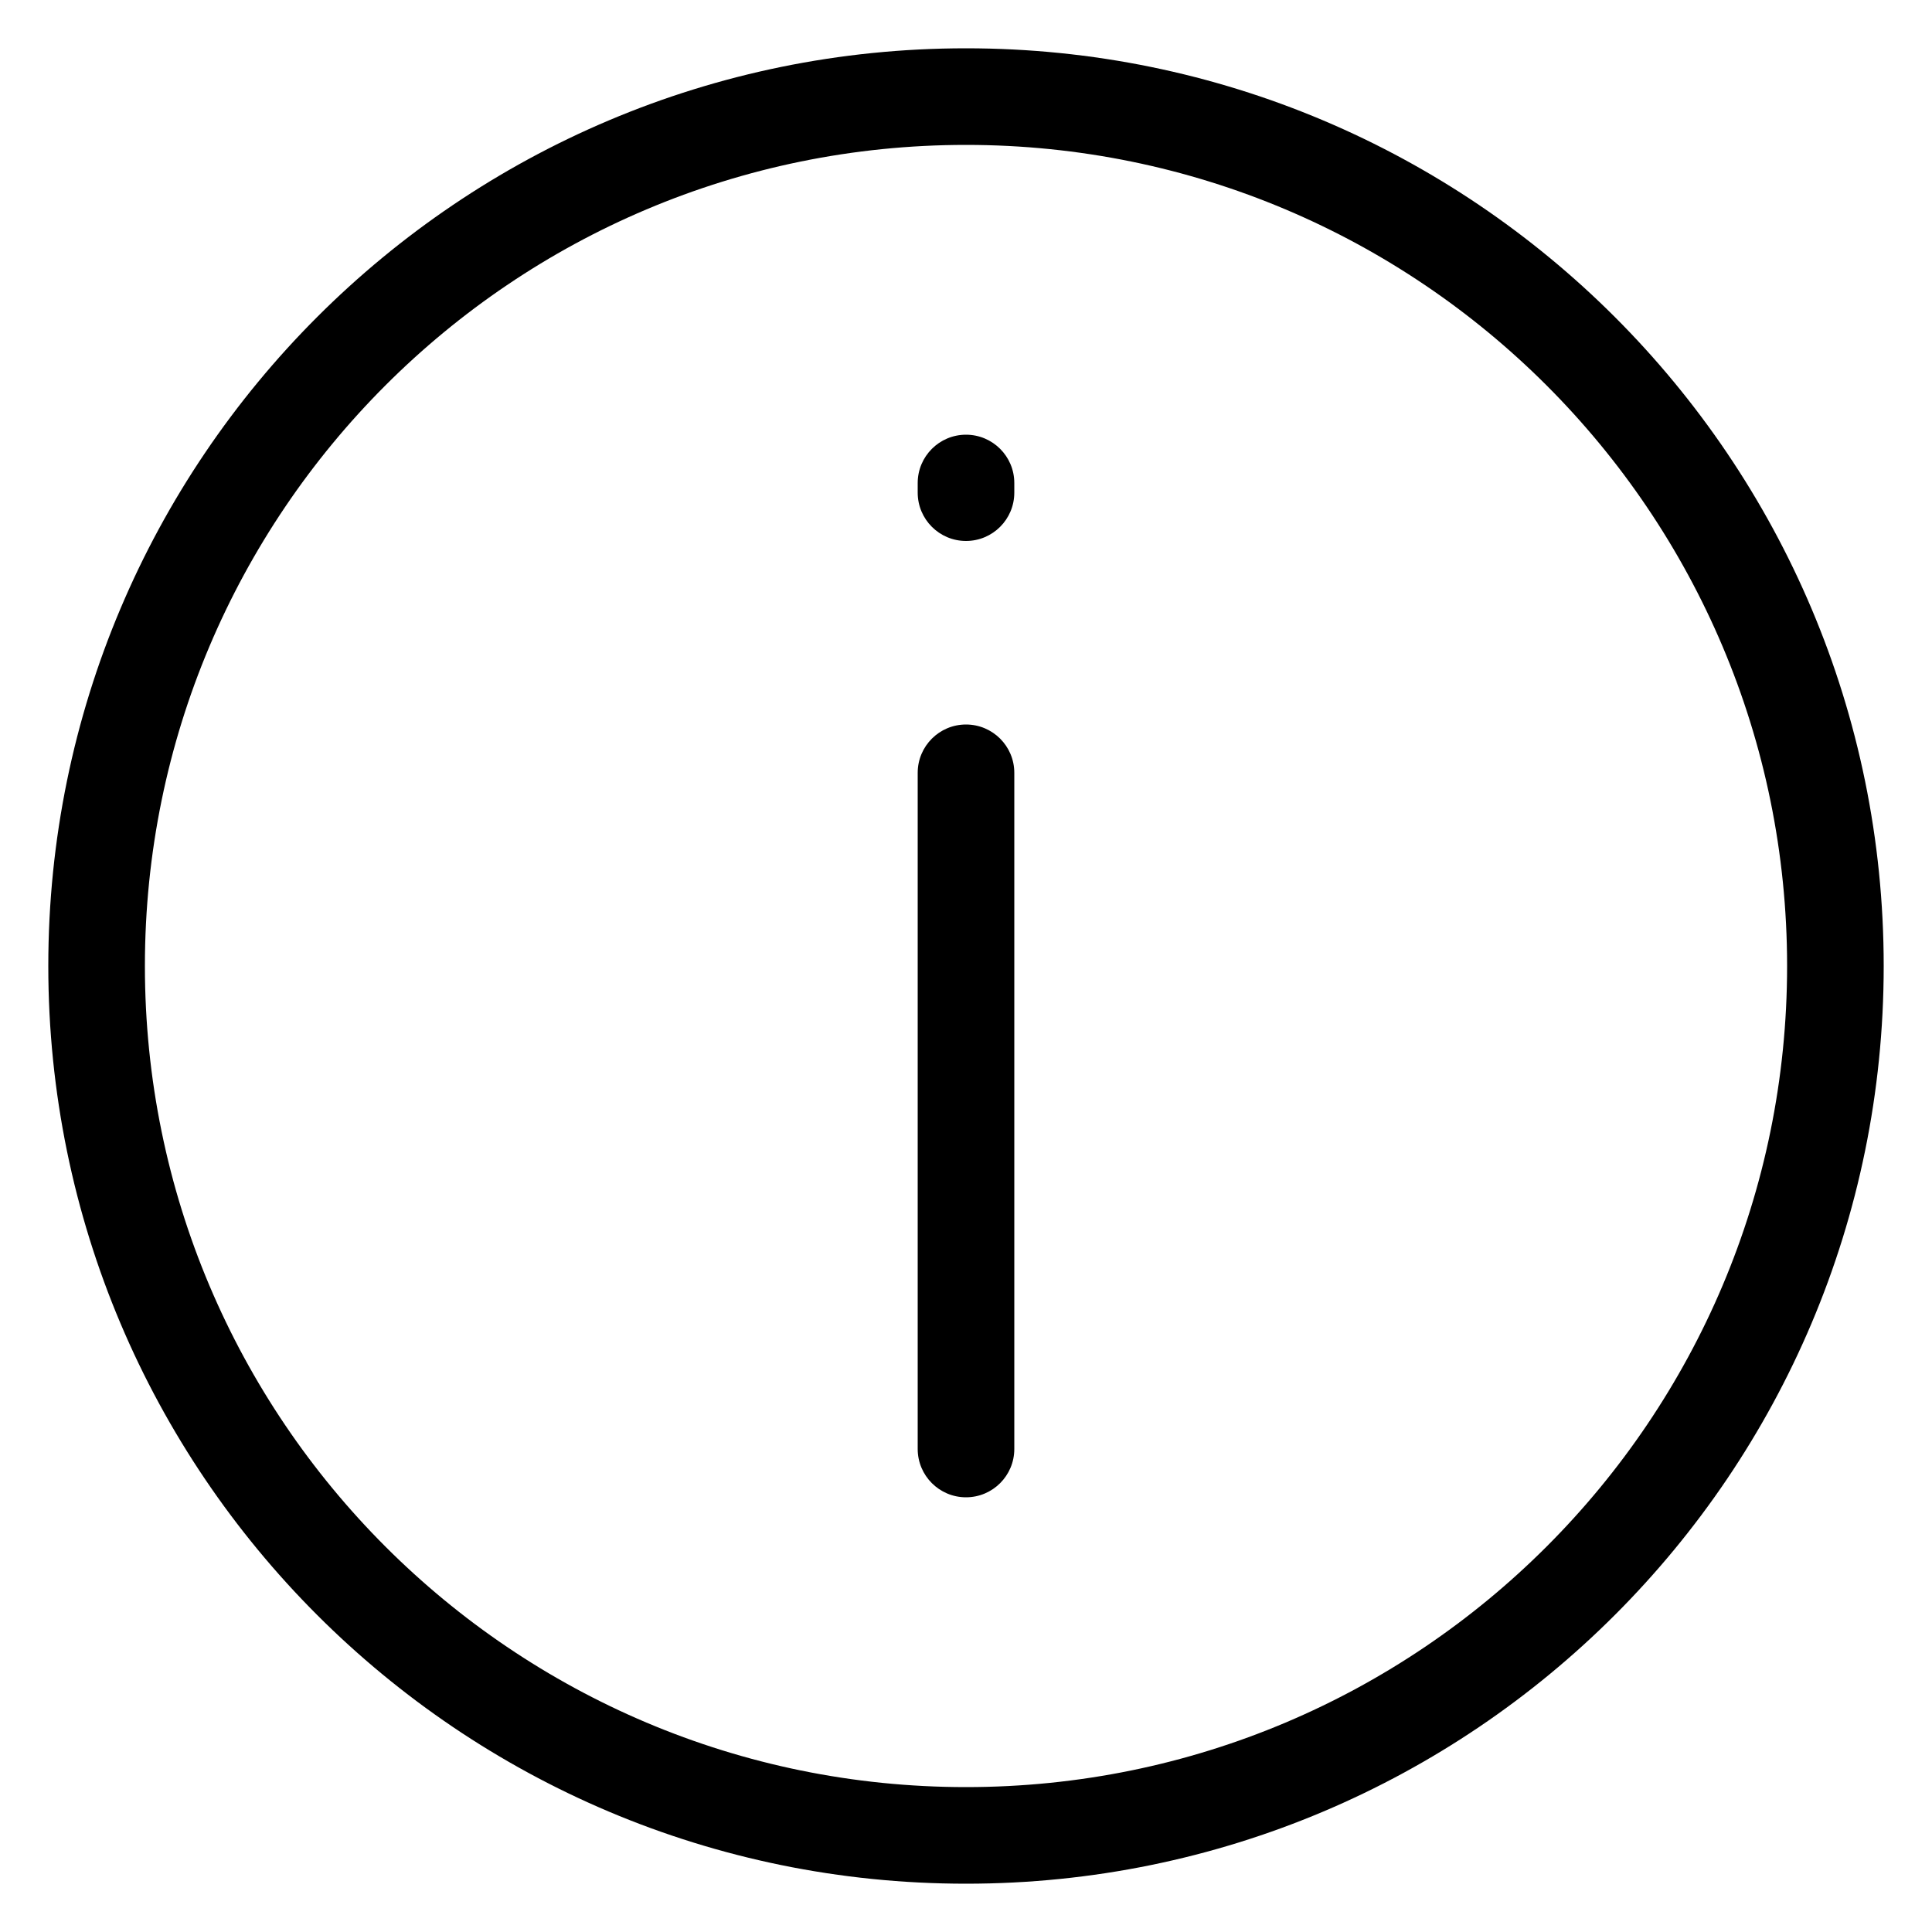 <svg width="20" height="20" viewBox="0 0 20 20" fill="none" xmlns="http://www.w3.org/2000/svg">
<path fill-rule="evenodd" clip-rule="evenodd" d="M10 1.5C5.306 1.5 1.5 5.306 1.5 10C1.5 14.694 5.306 18.5 10 18.5C14.694 18.5 18.5 14.694 18.5 10C18.5 5.306 14.694 1.5 10 1.5ZM0.5 10C0.5 4.753 4.753 0.5 10 0.5C15.247 0.5 19.5 4.753 19.5 10C19.5 15.247 15.247 19.5 10 19.5C4.753 19.5 0.5 15.247 0.5 10Z" fill="black"/>
<path fill-rule="evenodd" clip-rule="evenodd" d="M10 7.5C10.276 7.5 10.5 7.724 10.5 8L10.5 15C10.5 15.276 10.276 15.5 10 15.5C9.724 15.5 9.5 15.276 9.5 15L9.5 8C9.5 7.724 9.724 7.5 10 7.5Z" fill="black"/>
<path fill-rule="evenodd" clip-rule="evenodd" d="M10 4.5C10.276 4.5 10.5 4.724 10.5 5V5.1C10.5 5.376 10.276 5.6 10 5.6C9.724 5.6 9.5 5.376 9.5 5.1V5C9.5 4.724 9.724 4.5 10 4.5Z" fill="black"/>
</svg>
